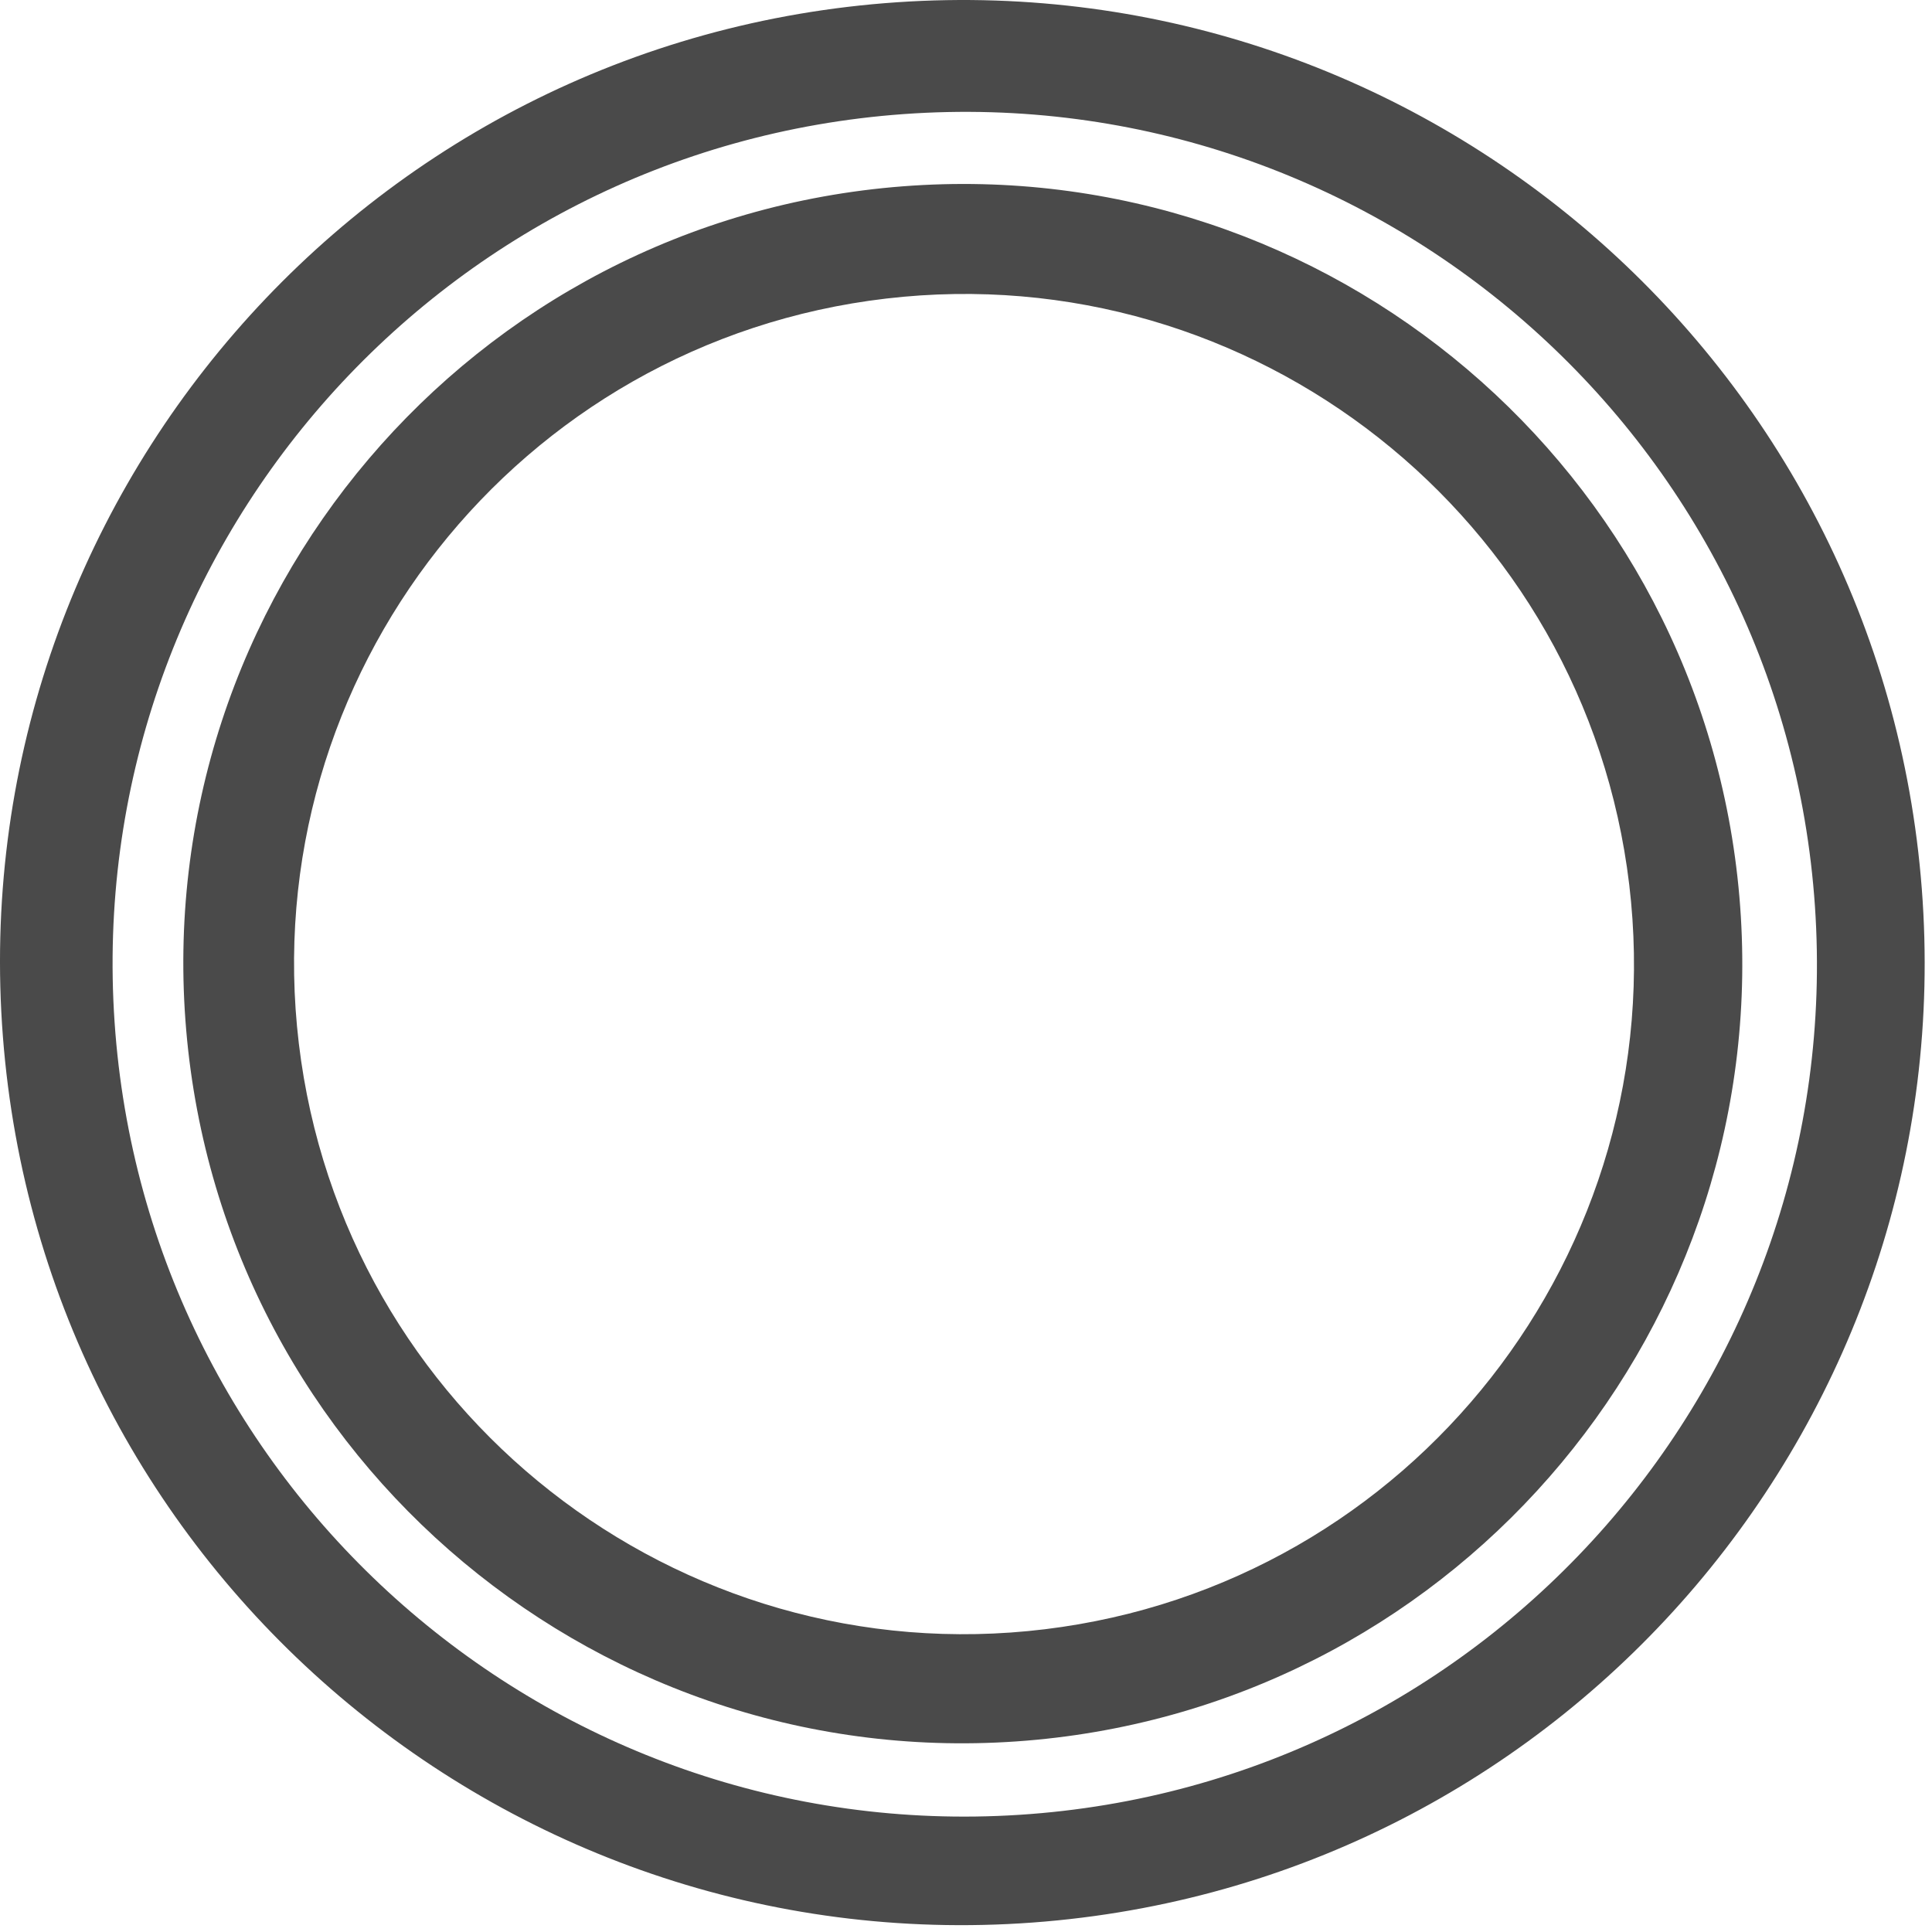 <svg width="168" height="168" viewBox="0 0 168 168" fill="none" xmlns="http://www.w3.org/2000/svg">
<path d="M78.039 0.194C123.842 -2.902 163.592 31.492 167.112 77.277C170.642 123.061 136.622 163.137 90.887 167.09C44.539 171.097 3.822 136.522 0.251 90.128C-3.321 43.734 31.624 3.332 78.039 0.194ZM88.634 157.811C129.582 155.184 160.602 119.771 157.822 78.823C155.042 37.874 119.512 6.983 78.589 9.92C37.88 12.842 7.197 48.141 9.963 88.871C12.73 129.601 47.904 160.424 88.634 157.811Z" fill="#4A4A4A"/>
<path d="M78.514 16.201C115.602 13.343 148.062 40.916 151.252 77.985C154.432 115.054 127.162 147.766 90.129 151.284C52.63 154.846 19.422 127.141 16.194 89.603C12.966 52.065 40.958 19.096 78.514 16.201ZM90.874 141.672C122.752 137.785 145.472 108.821 141.672 76.923C137.862 45.024 108.952 22.228 77.056 25.962C45.048 29.709 22.164 58.738 25.986 90.744C29.808 122.751 58.884 145.571 90.874 141.672Z" fill="#4A4A4A"/>
</svg>
